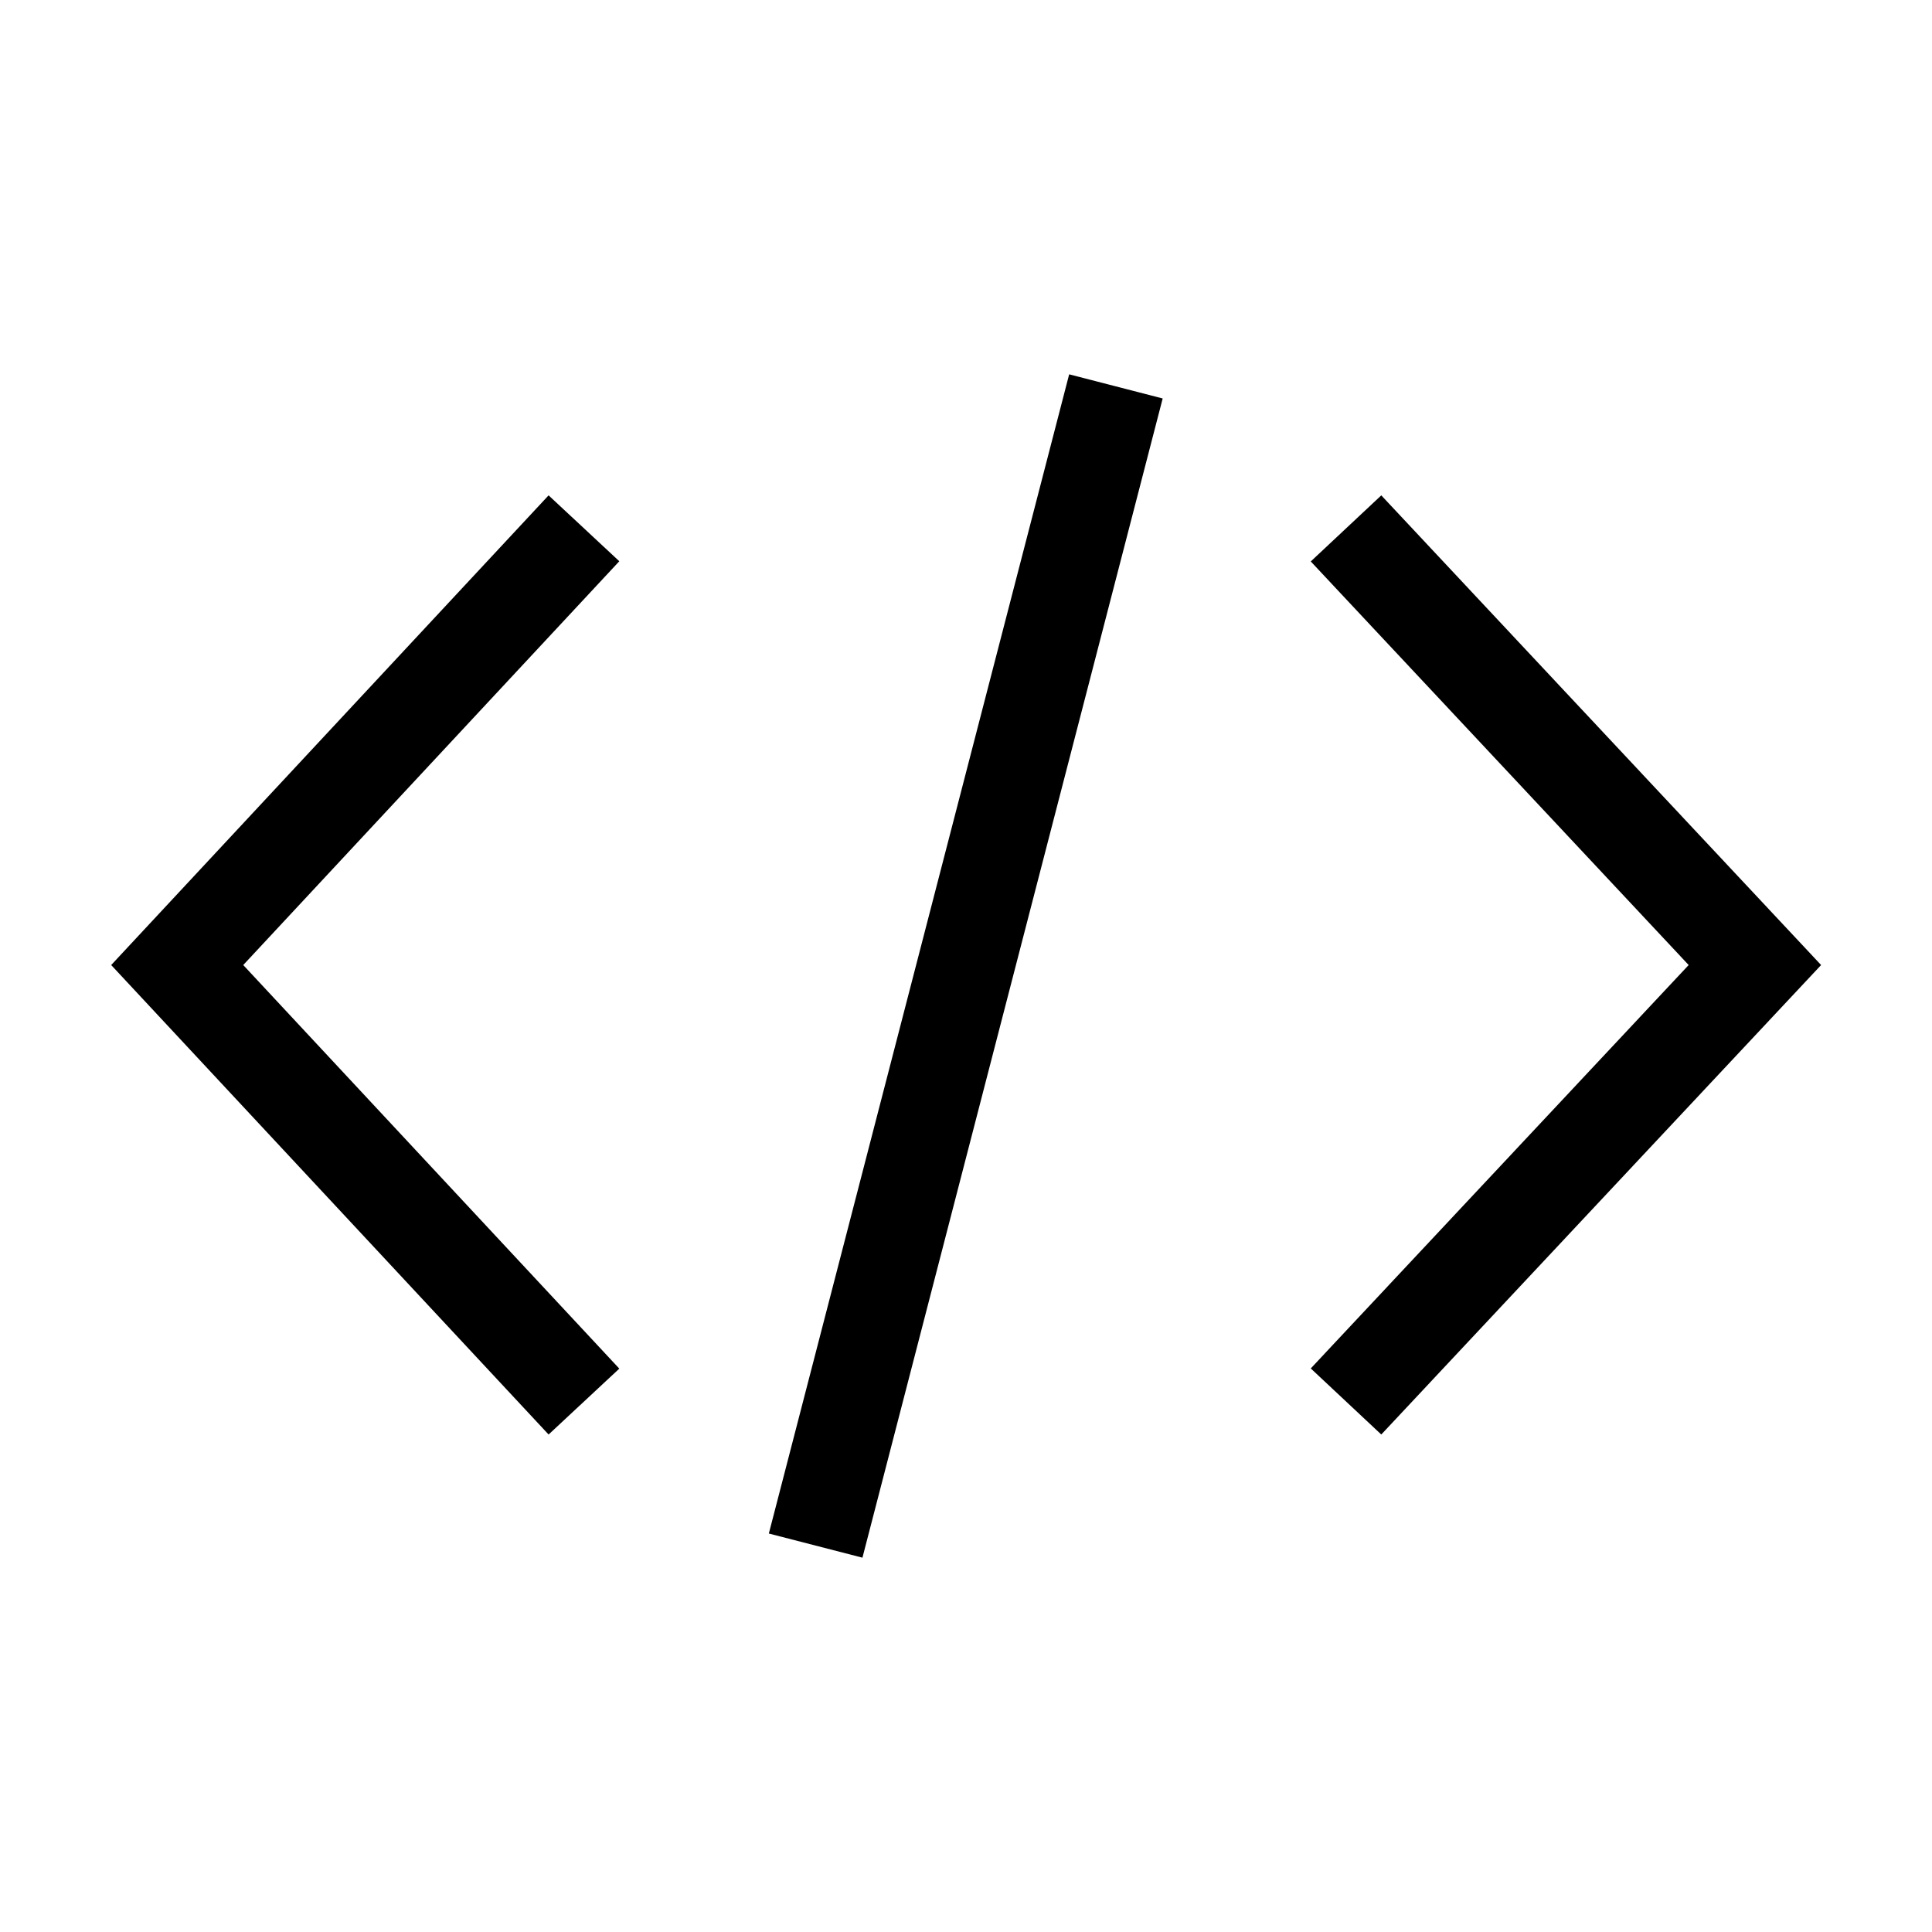 <svg xmlns="http://www.w3.org/2000/svg" width="20" height="20" viewBox="0 0 20 20">
  <path fill-rule="evenodd" d="M11.068,3.875 L12.036,4.125 L8.928,16.125 L7.959,15.875 L11.068,3.875 Z M5.679,5.128 L6.411,5.81 L2.518,9.99 L6.411,14.168 L5.679,14.85 L1.151,9.99 L5.679,5.128 Z M14.299,5.128 L18.852,9.99 L14.299,14.85 L13.569,14.166 L17.481,9.99 L13.569,5.812 L14.299,5.128 Z"/>
</svg>
